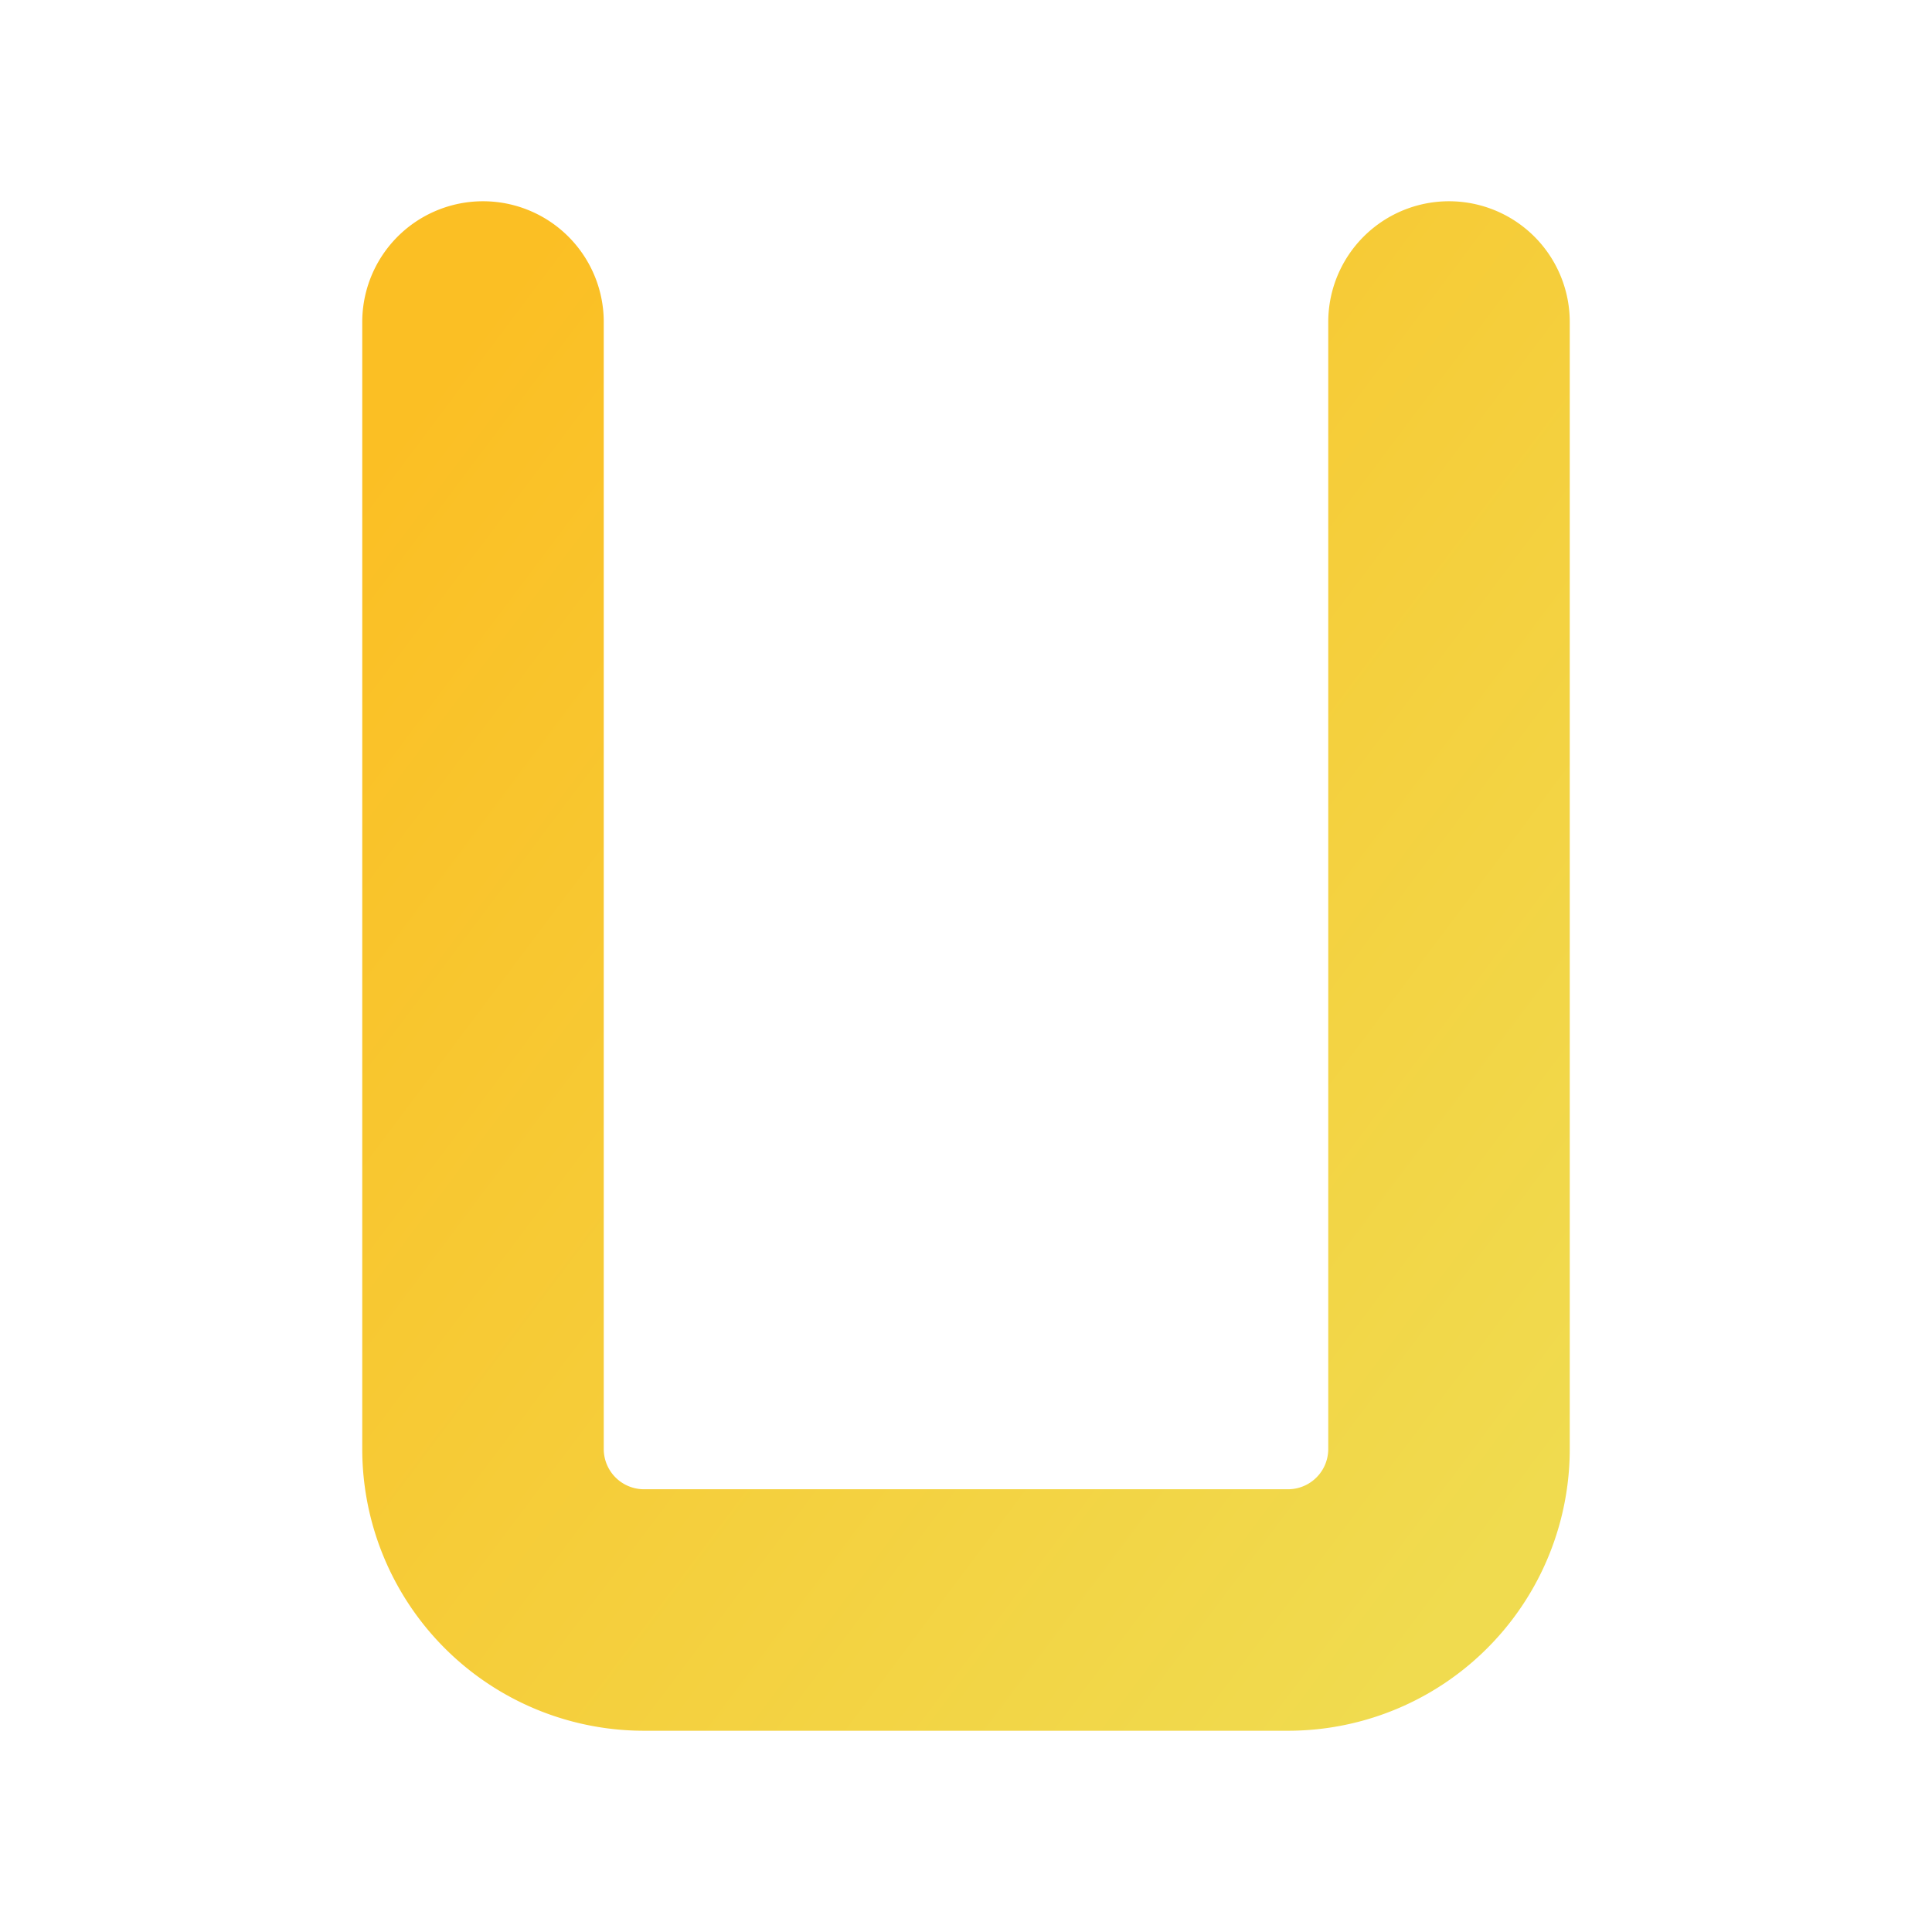 <svg xmlns="http://www.w3.org/2000/svg" width="32" height="32" viewBox="0 0 24 24"><defs><linearGradient id="modernGradient" x1="0%" y1="0%" x2="100%" y2="100%"><stop offset="0%" style="stop-color:#FBBF24;"></stop><stop offset="100%" style="stop-color:#f0db4f;"></stop></linearGradient><mask id="cutoutMask"><rect width="100%" height="100%" fill="white"></rect><path d="M12 32 L1 32 L15 15 Z" fill="black"></path></mask></defs><path fill="none" stroke="url(#modernGradient)" stroke-linecap="round" stroke-linejoin="round" stroke-width="3" d="M6 4v14a2 2 0 0 0 2 2h8a2 2 0 0 0 2-2V4" mask="url(#cutoutMask)"></path></svg>